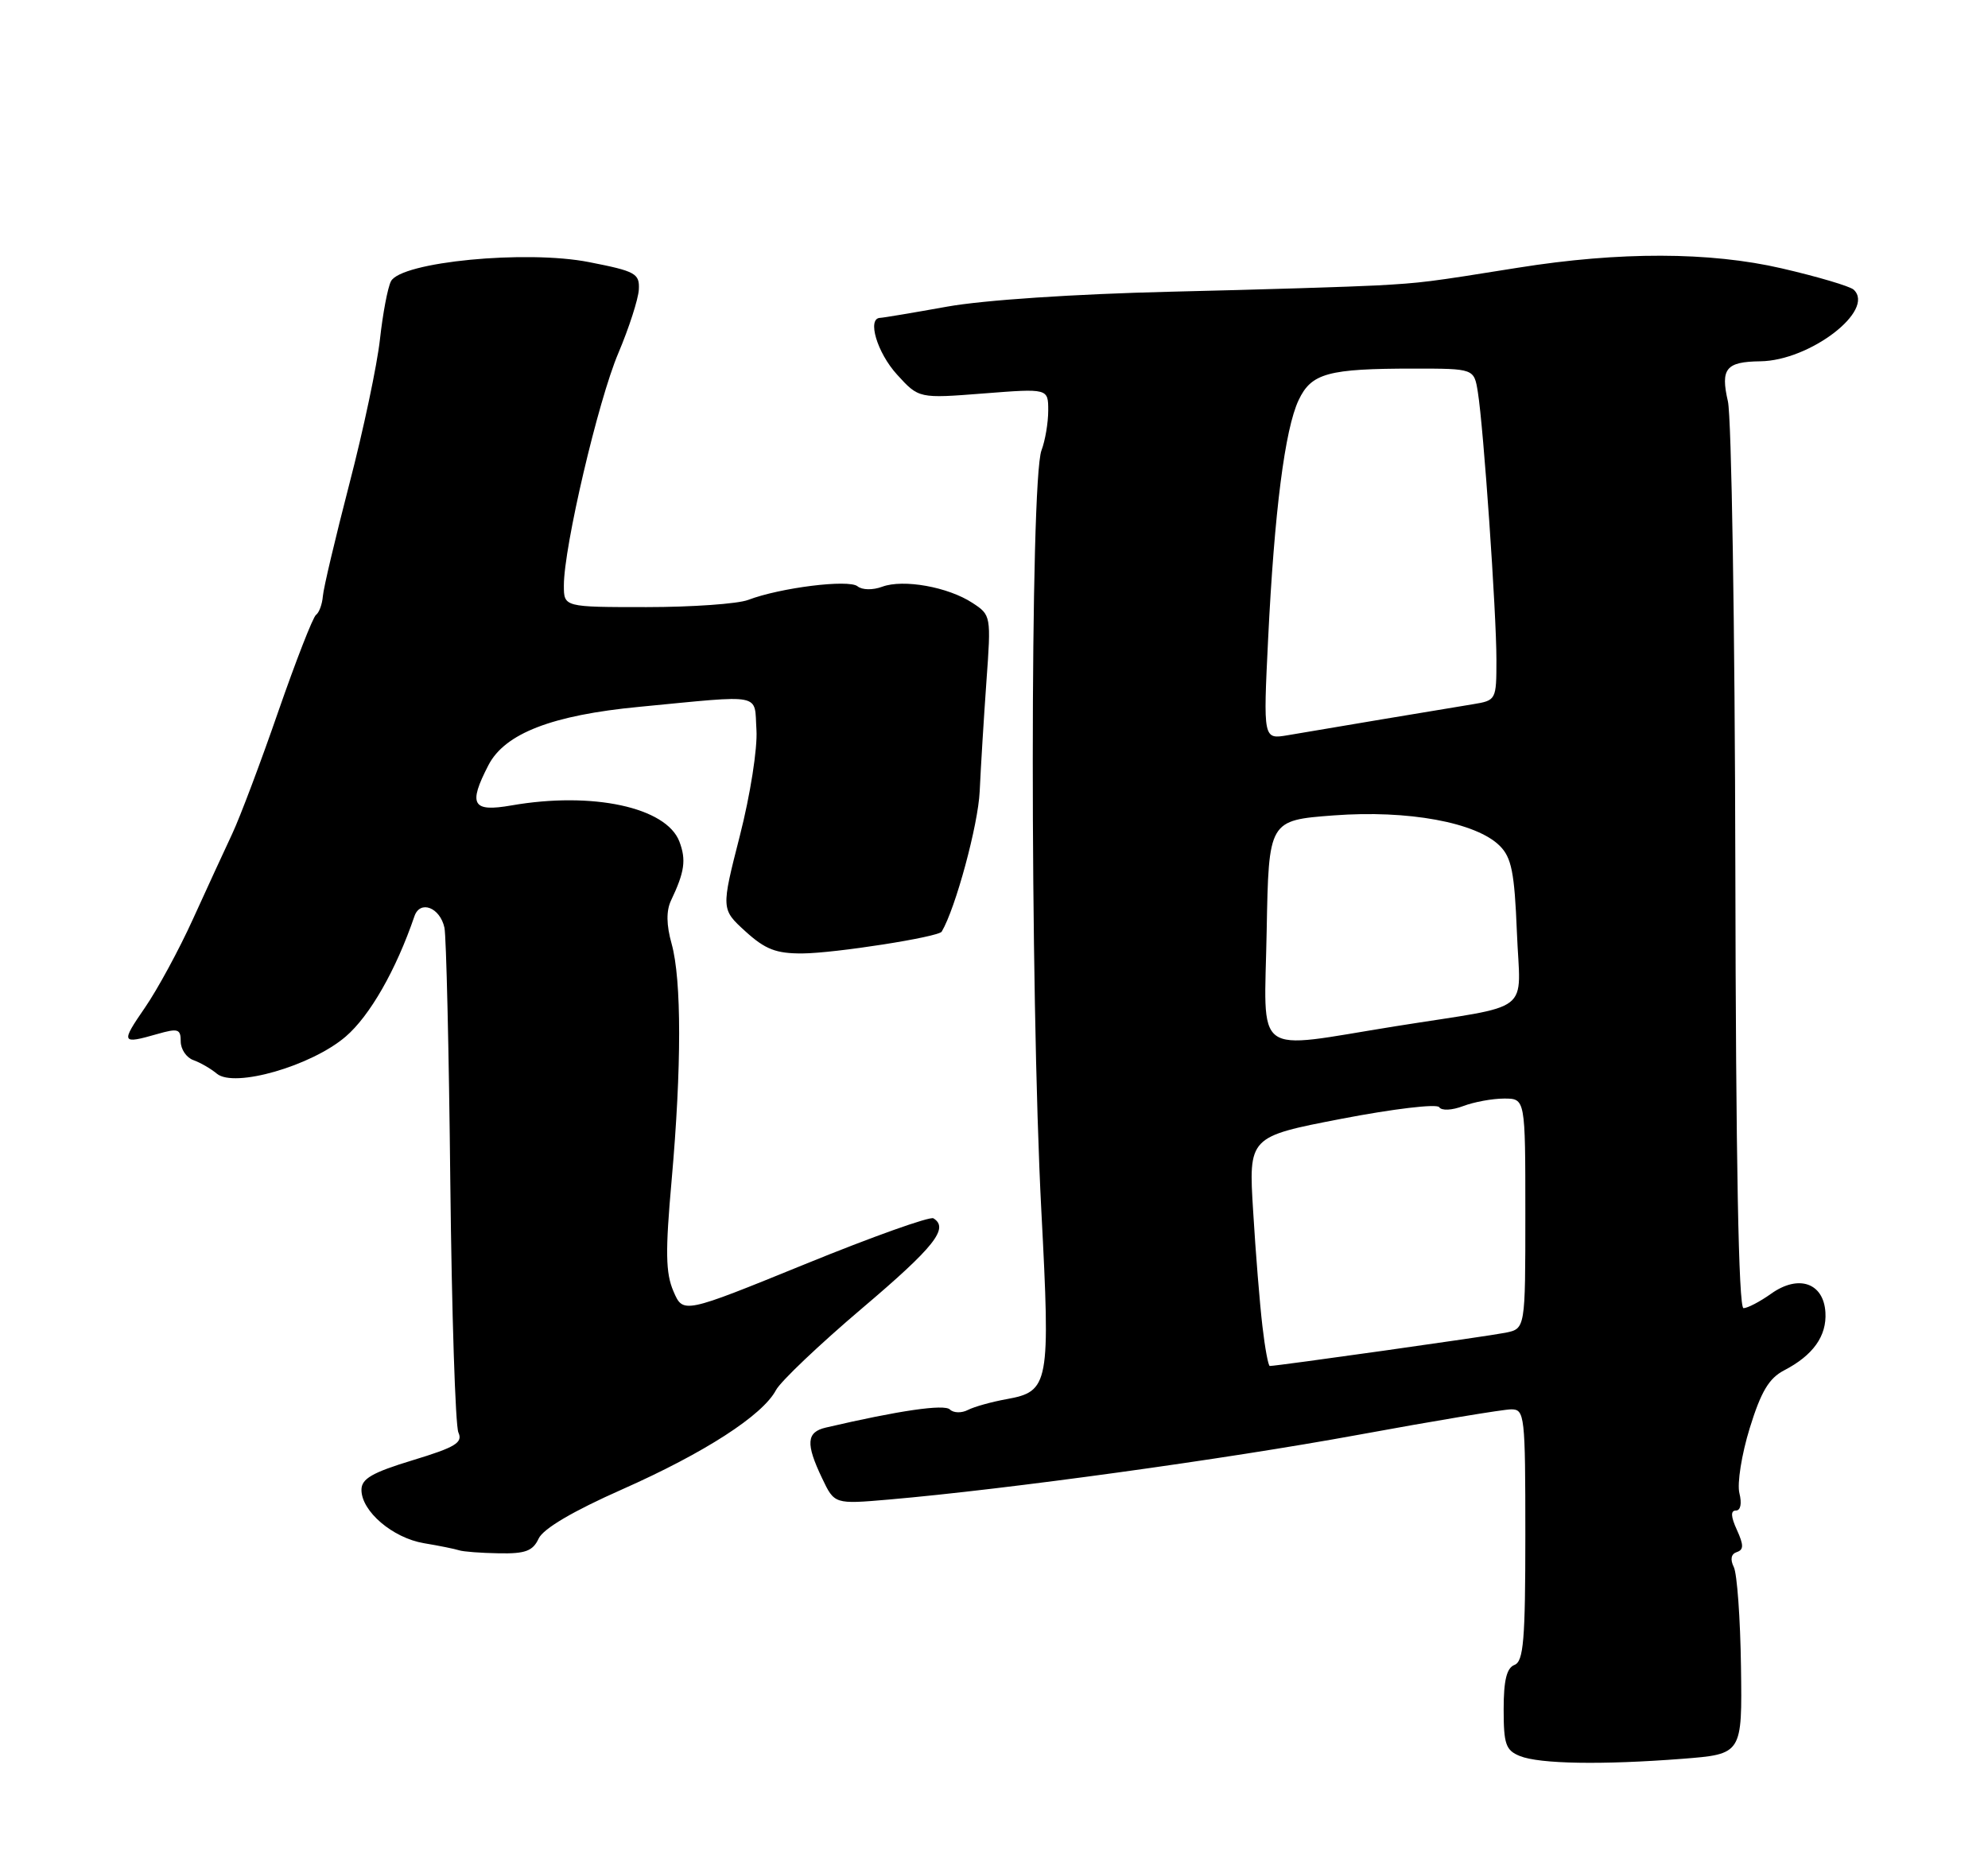 <?xml version="1.0" encoding="UTF-8" standalone="no"?>
<!DOCTYPE svg PUBLIC "-//W3C//DTD SVG 1.1//EN" "http://www.w3.org/Graphics/SVG/1.1/DTD/svg11.dtd" >
<svg xmlns="http://www.w3.org/2000/svg" xmlns:xlink="http://www.w3.org/1999/xlink" version="1.1" viewBox="0 0 275 256">
 <g >
 <path fill="currentColor"
d=" M 232.75 243.35 C 241.00 242.70 241.00 242.70 240.83 230.60 C 240.74 223.95 240.29 217.75 239.84 216.83 C 239.31 215.76 239.46 215.01 240.25 214.75 C 241.22 214.43 241.22 213.78 240.26 211.67 C 239.42 209.83 239.38 209.00 240.13 209.00 C 240.78 209.00 240.97 208.03 240.61 206.59 C 240.28 205.27 240.92 201.22 242.04 197.60 C 243.60 192.54 244.71 190.69 246.79 189.61 C 250.80 187.53 252.71 184.86 252.51 181.58 C 252.26 177.50 248.79 176.30 245.00 179.00 C 243.46 180.10 241.73 181.00 241.18 181.00 C 240.50 181.00 240.12 160.58 240.05 120.25 C 239.99 86.84 239.52 57.71 239.02 55.53 C 237.98 51.00 238.75 50.05 243.50 49.99 C 250.36 49.91 259.47 42.93 256.42 40.08 C 255.92 39.61 251.43 38.28 246.46 37.13 C 236.52 34.83 224.02 34.80 210.00 37.04 C 197.54 39.04 196.72 39.14 190.50 39.49 C 187.20 39.67 174.38 40.07 162.00 40.36 C 148.62 40.68 136.06 41.52 131.00 42.43 C 126.33 43.27 122.16 43.97 121.75 43.98 C 119.91 44.03 121.33 48.80 124.08 51.82 C 127.10 55.14 127.10 55.14 136.05 54.44 C 145.00 53.74 145.00 53.74 145.00 56.81 C 145.00 58.49 144.58 60.97 144.07 62.31 C 142.47 66.52 142.46 137.13 144.05 167.55 C 145.31 191.58 145.13 192.52 139.24 193.59 C 137.18 193.96 134.78 194.63 133.90 195.08 C 133.02 195.54 131.90 195.51 131.40 195.02 C 130.63 194.25 124.37 195.16 114.25 197.52 C 111.55 198.14 111.43 199.74 113.72 204.53 C 115.43 208.13 115.43 208.13 122.97 207.48 C 139.39 206.05 169.48 201.90 187.80 198.54 C 198.41 196.59 207.97 195.00 209.05 195.00 C 210.91 195.00 211.00 195.81 211.00 212.39 C 211.00 226.93 210.75 229.88 209.50 230.36 C 208.42 230.78 208.00 232.48 208.00 236.50 C 208.00 241.34 208.29 242.18 210.25 242.97 C 212.98 244.07 221.64 244.21 232.75 243.35 Z  M 74.51 212.88 C 75.15 211.51 79.25 209.09 86.07 206.07 C 97.48 201.01 105.49 195.83 107.34 192.34 C 107.98 191.13 113.34 186.04 119.25 181.02 C 129.27 172.52 131.32 169.93 129.12 168.57 C 128.64 168.28 120.65 171.12 111.37 174.91 C 94.50 181.78 94.50 181.78 93.16 178.67 C 92.07 176.14 92.02 173.21 92.91 163.26 C 94.29 147.68 94.29 135.59 92.91 130.60 C 92.17 127.97 92.15 126.02 92.82 124.60 C 94.71 120.63 94.94 118.98 93.98 116.44 C 92.17 111.69 81.95 109.49 70.75 111.44 C 65.33 112.39 64.73 111.35 67.57 105.86 C 69.84 101.48 76.37 98.95 88.42 97.80 C 105.82 96.13 104.31 95.83 104.64 101.00 C 104.80 103.52 103.79 109.98 102.34 115.65 C 99.75 125.80 99.75 125.80 103.12 128.87 C 105.86 131.36 107.36 131.94 111.00 131.92 C 115.49 131.89 129.83 129.65 130.27 128.90 C 132.19 125.65 135.31 114.12 135.52 109.50 C 135.67 106.20 136.09 99.36 136.45 94.31 C 137.11 85.20 137.09 85.10 134.52 83.42 C 131.15 81.21 124.96 80.10 122.04 81.18 C 120.72 81.67 119.26 81.64 118.62 81.12 C 117.41 80.13 107.93 81.31 103.48 83.01 C 102.05 83.55 95.72 84.00 89.43 84.00 C 78.00 84.00 78.00 84.00 78.00 81.00 C 78.00 75.68 82.74 55.43 85.53 48.87 C 87.01 45.37 88.29 41.41 88.37 40.07 C 88.49 37.84 87.93 37.53 81.50 36.27 C 72.80 34.55 55.46 36.23 54.08 38.92 C 53.63 39.79 52.95 43.40 52.56 46.94 C 52.17 50.49 50.27 59.49 48.33 66.94 C 46.40 74.40 44.74 81.40 44.66 82.50 C 44.57 83.60 44.15 84.76 43.71 85.08 C 43.28 85.40 40.94 91.41 38.50 98.43 C 36.07 105.46 33.20 113.07 32.13 115.35 C 31.06 117.63 28.61 122.95 26.69 127.17 C 24.77 131.40 21.78 136.91 20.05 139.42 C 16.68 144.32 16.77 144.50 21.76 143.07 C 24.63 142.25 25.00 142.36 25.00 144.10 C 25.00 145.18 25.79 146.34 26.75 146.68 C 27.71 147.02 29.18 147.87 30.00 148.56 C 32.41 150.56 43.06 147.50 47.81 143.43 C 51.15 140.57 54.78 134.23 57.33 126.77 C 58.11 124.49 60.87 125.55 61.48 128.36 C 61.73 129.54 62.10 145.35 62.29 163.50 C 62.49 181.65 62.99 197.26 63.41 198.20 C 64.05 199.61 63.01 200.24 57.09 202.04 C 51.47 203.75 50.00 204.60 50.00 206.14 C 50.00 209.11 54.32 212.79 58.64 213.52 C 60.76 213.87 62.95 214.32 63.50 214.50 C 64.05 214.69 66.53 214.88 69.01 214.92 C 72.68 214.99 73.71 214.60 74.51 212.88 Z  M 174.63 183.49 C 174.27 180.45 173.69 173.32 173.35 167.62 C 172.71 157.28 172.71 157.28 185.61 154.79 C 192.74 153.42 198.76 152.70 199.08 153.19 C 199.42 153.70 200.84 153.63 202.40 153.04 C 203.90 152.47 206.45 152.00 208.07 152.00 C 211.00 152.00 211.00 152.00 211.00 167.92 C 211.00 183.84 211.00 183.84 208.25 184.40 C 205.88 184.88 176.67 189.00 175.65 189.00 C 175.44 189.00 174.98 186.52 174.63 183.49 Z  M 175.22 128.75 C 175.50 113.50 175.50 113.50 184.50 112.82 C 194.76 112.05 204.20 113.78 207.46 117.03 C 209.09 118.65 209.50 120.71 209.83 128.94 C 210.29 140.55 212.42 138.90 193.00 142.00 C 173.02 145.20 174.90 146.60 175.22 128.75 Z  M 175.42 88.40 C 176.28 70.80 177.74 59.37 179.64 55.36 C 181.40 51.63 183.71 51.00 195.58 51.00 C 203.91 51.00 203.91 51.00 204.43 54.25 C 205.22 59.12 207.00 84.80 207.00 91.26 C 207.00 96.86 206.97 96.91 203.75 97.44 C 199.71 98.10 182.68 100.94 178.12 101.73 C 174.74 102.30 174.74 102.30 175.42 88.40 Z "/>
</g>
</svg>